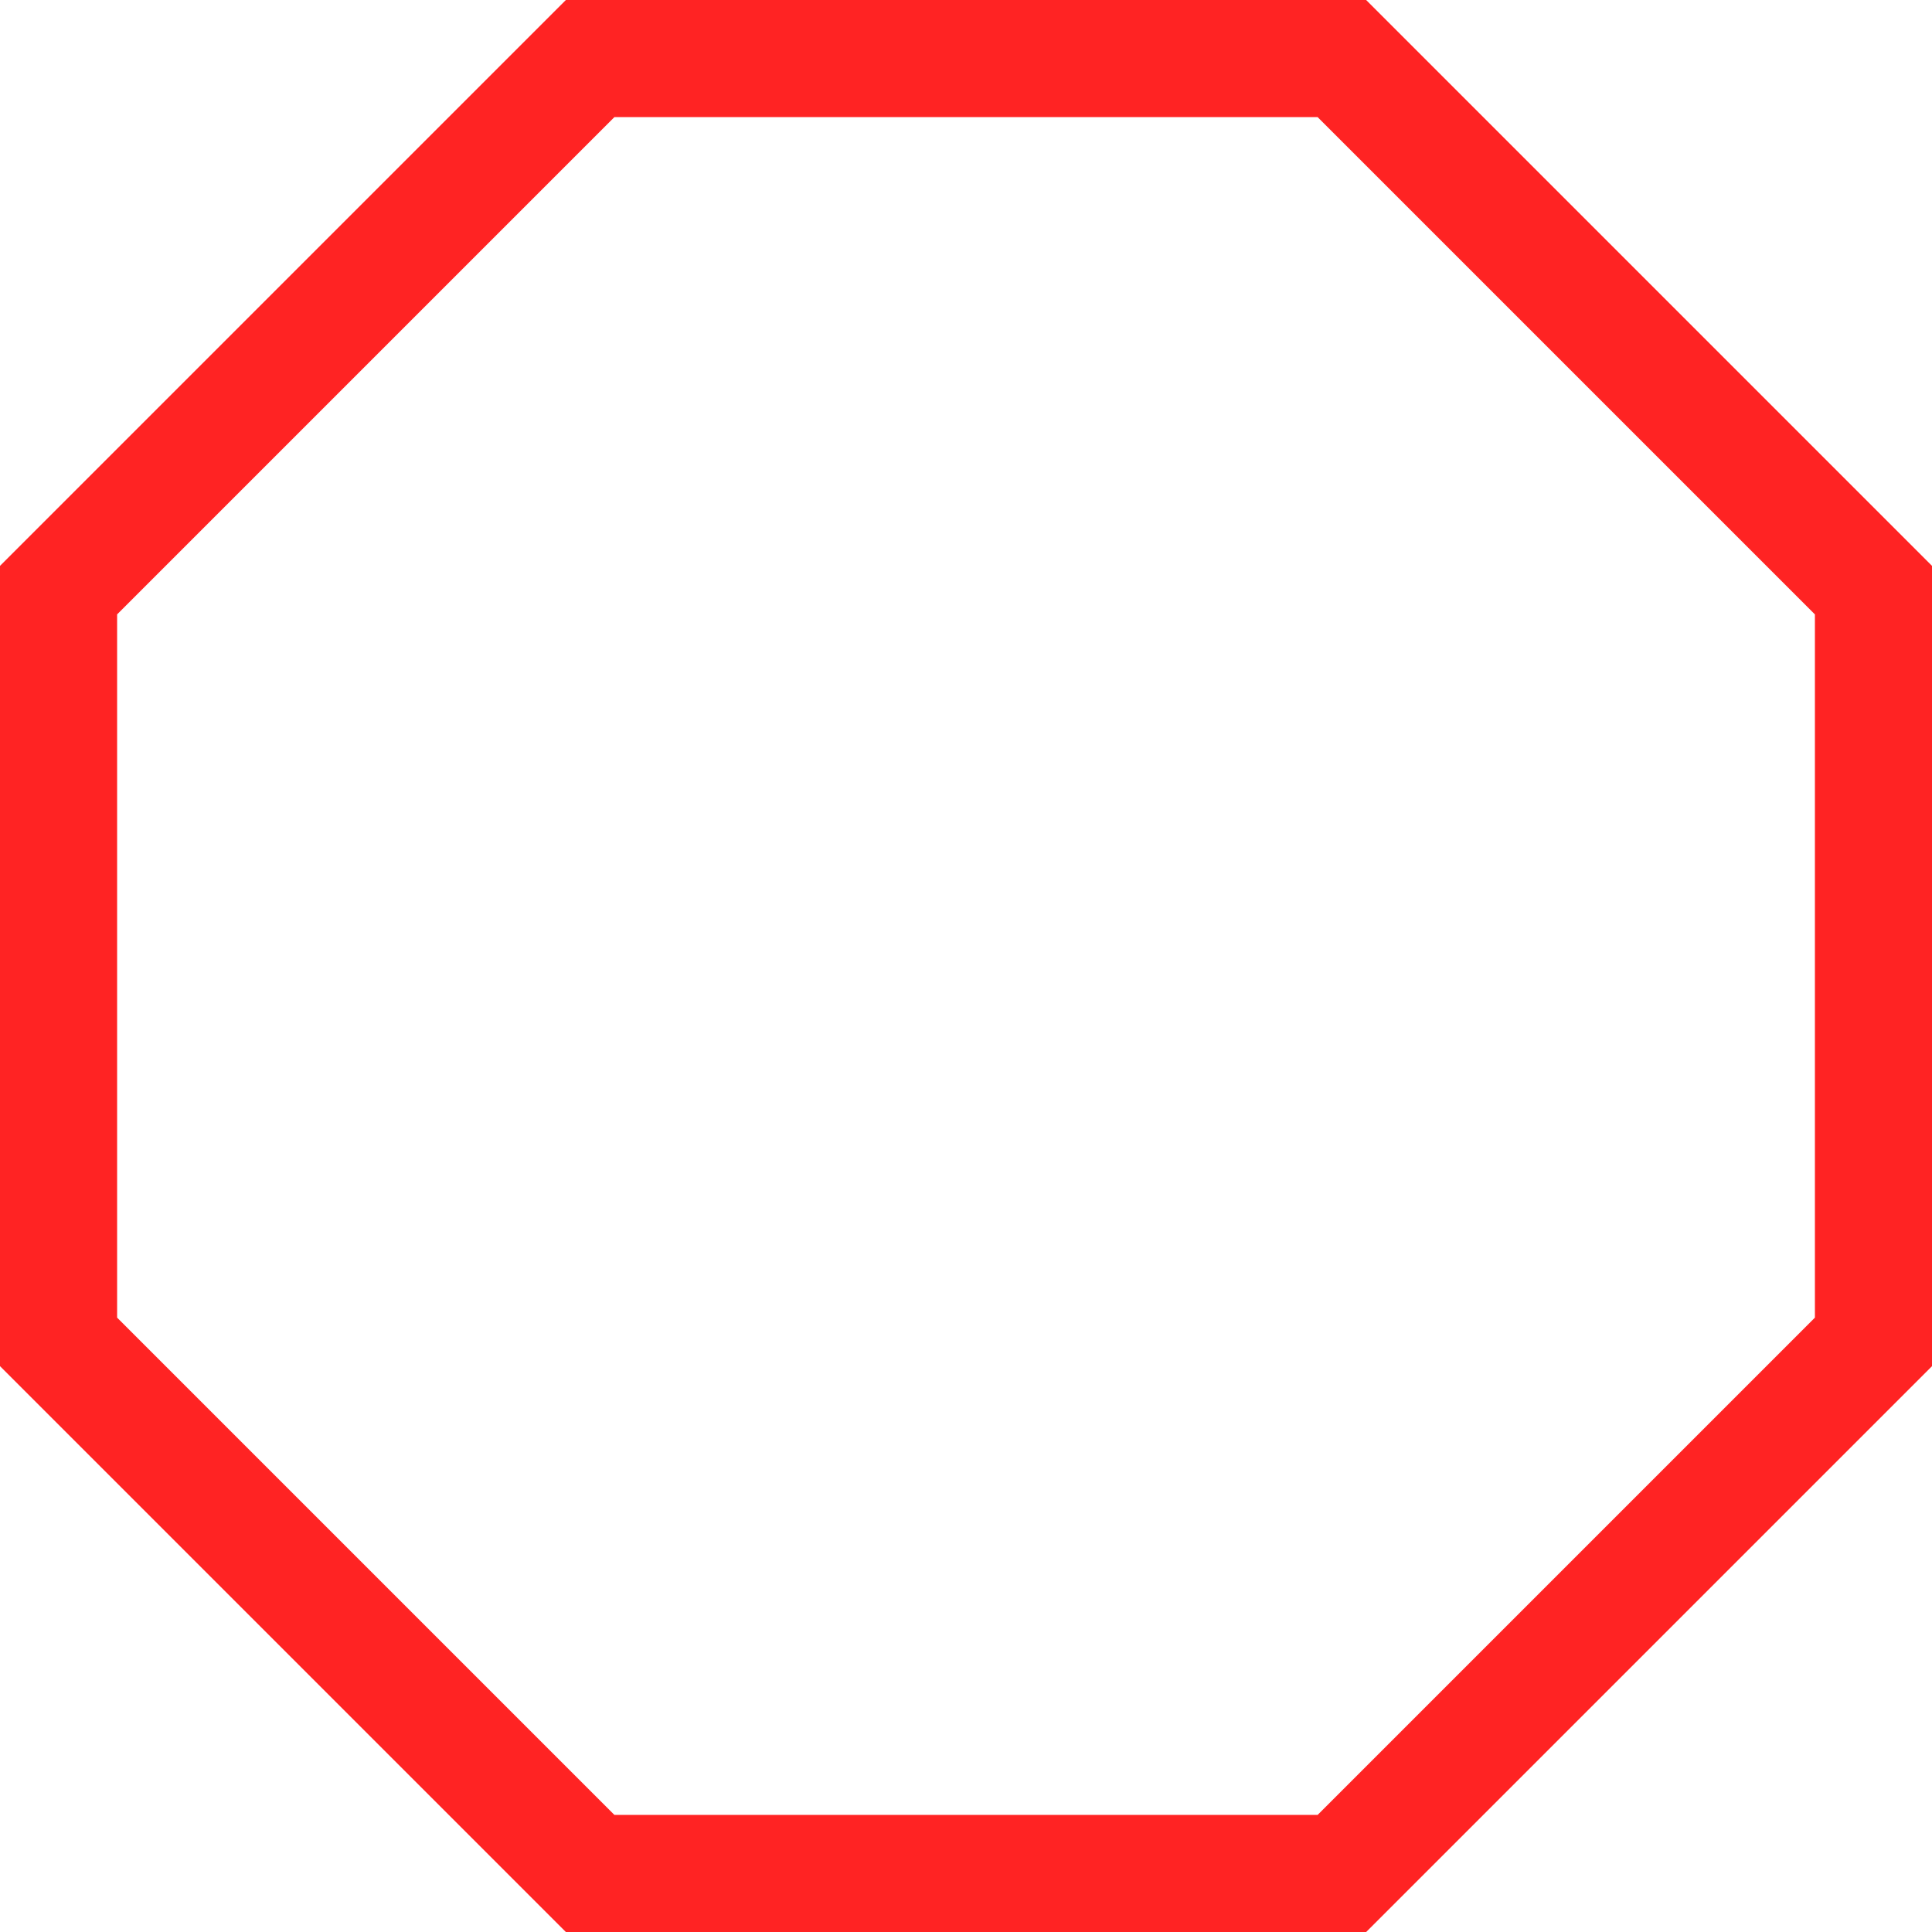 <svg version="1.1" xmlns="http://www.w3.org/2000/svg" xmlns:xlink="http://www.w3.org/1999/xlink" width="82.481" height="82.481" viewBox="0,0,82.481,82.481"><g transform="translate(-198.759,-138.759)"><g data-paper-data="{&quot;isPaintingLayer&quot;:true}" fill="none" fill-rule="nonzero" stroke="#ff2323" stroke-width="5" stroke-linecap="butt" stroke-linejoin="miter" stroke-miterlimit="10" stroke-dasharray="" stroke-dashoffset="0" style="mix-blend-mode: normal"><path d="M223.953,218.741l-22.694,-22.694v-32.094l22.694,-22.694h32.094l22.694,22.694v32.094l-22.694,22.694z"/></g></g></svg><!--rotationCenter:41.24070499999999:41.24070500000002-->
